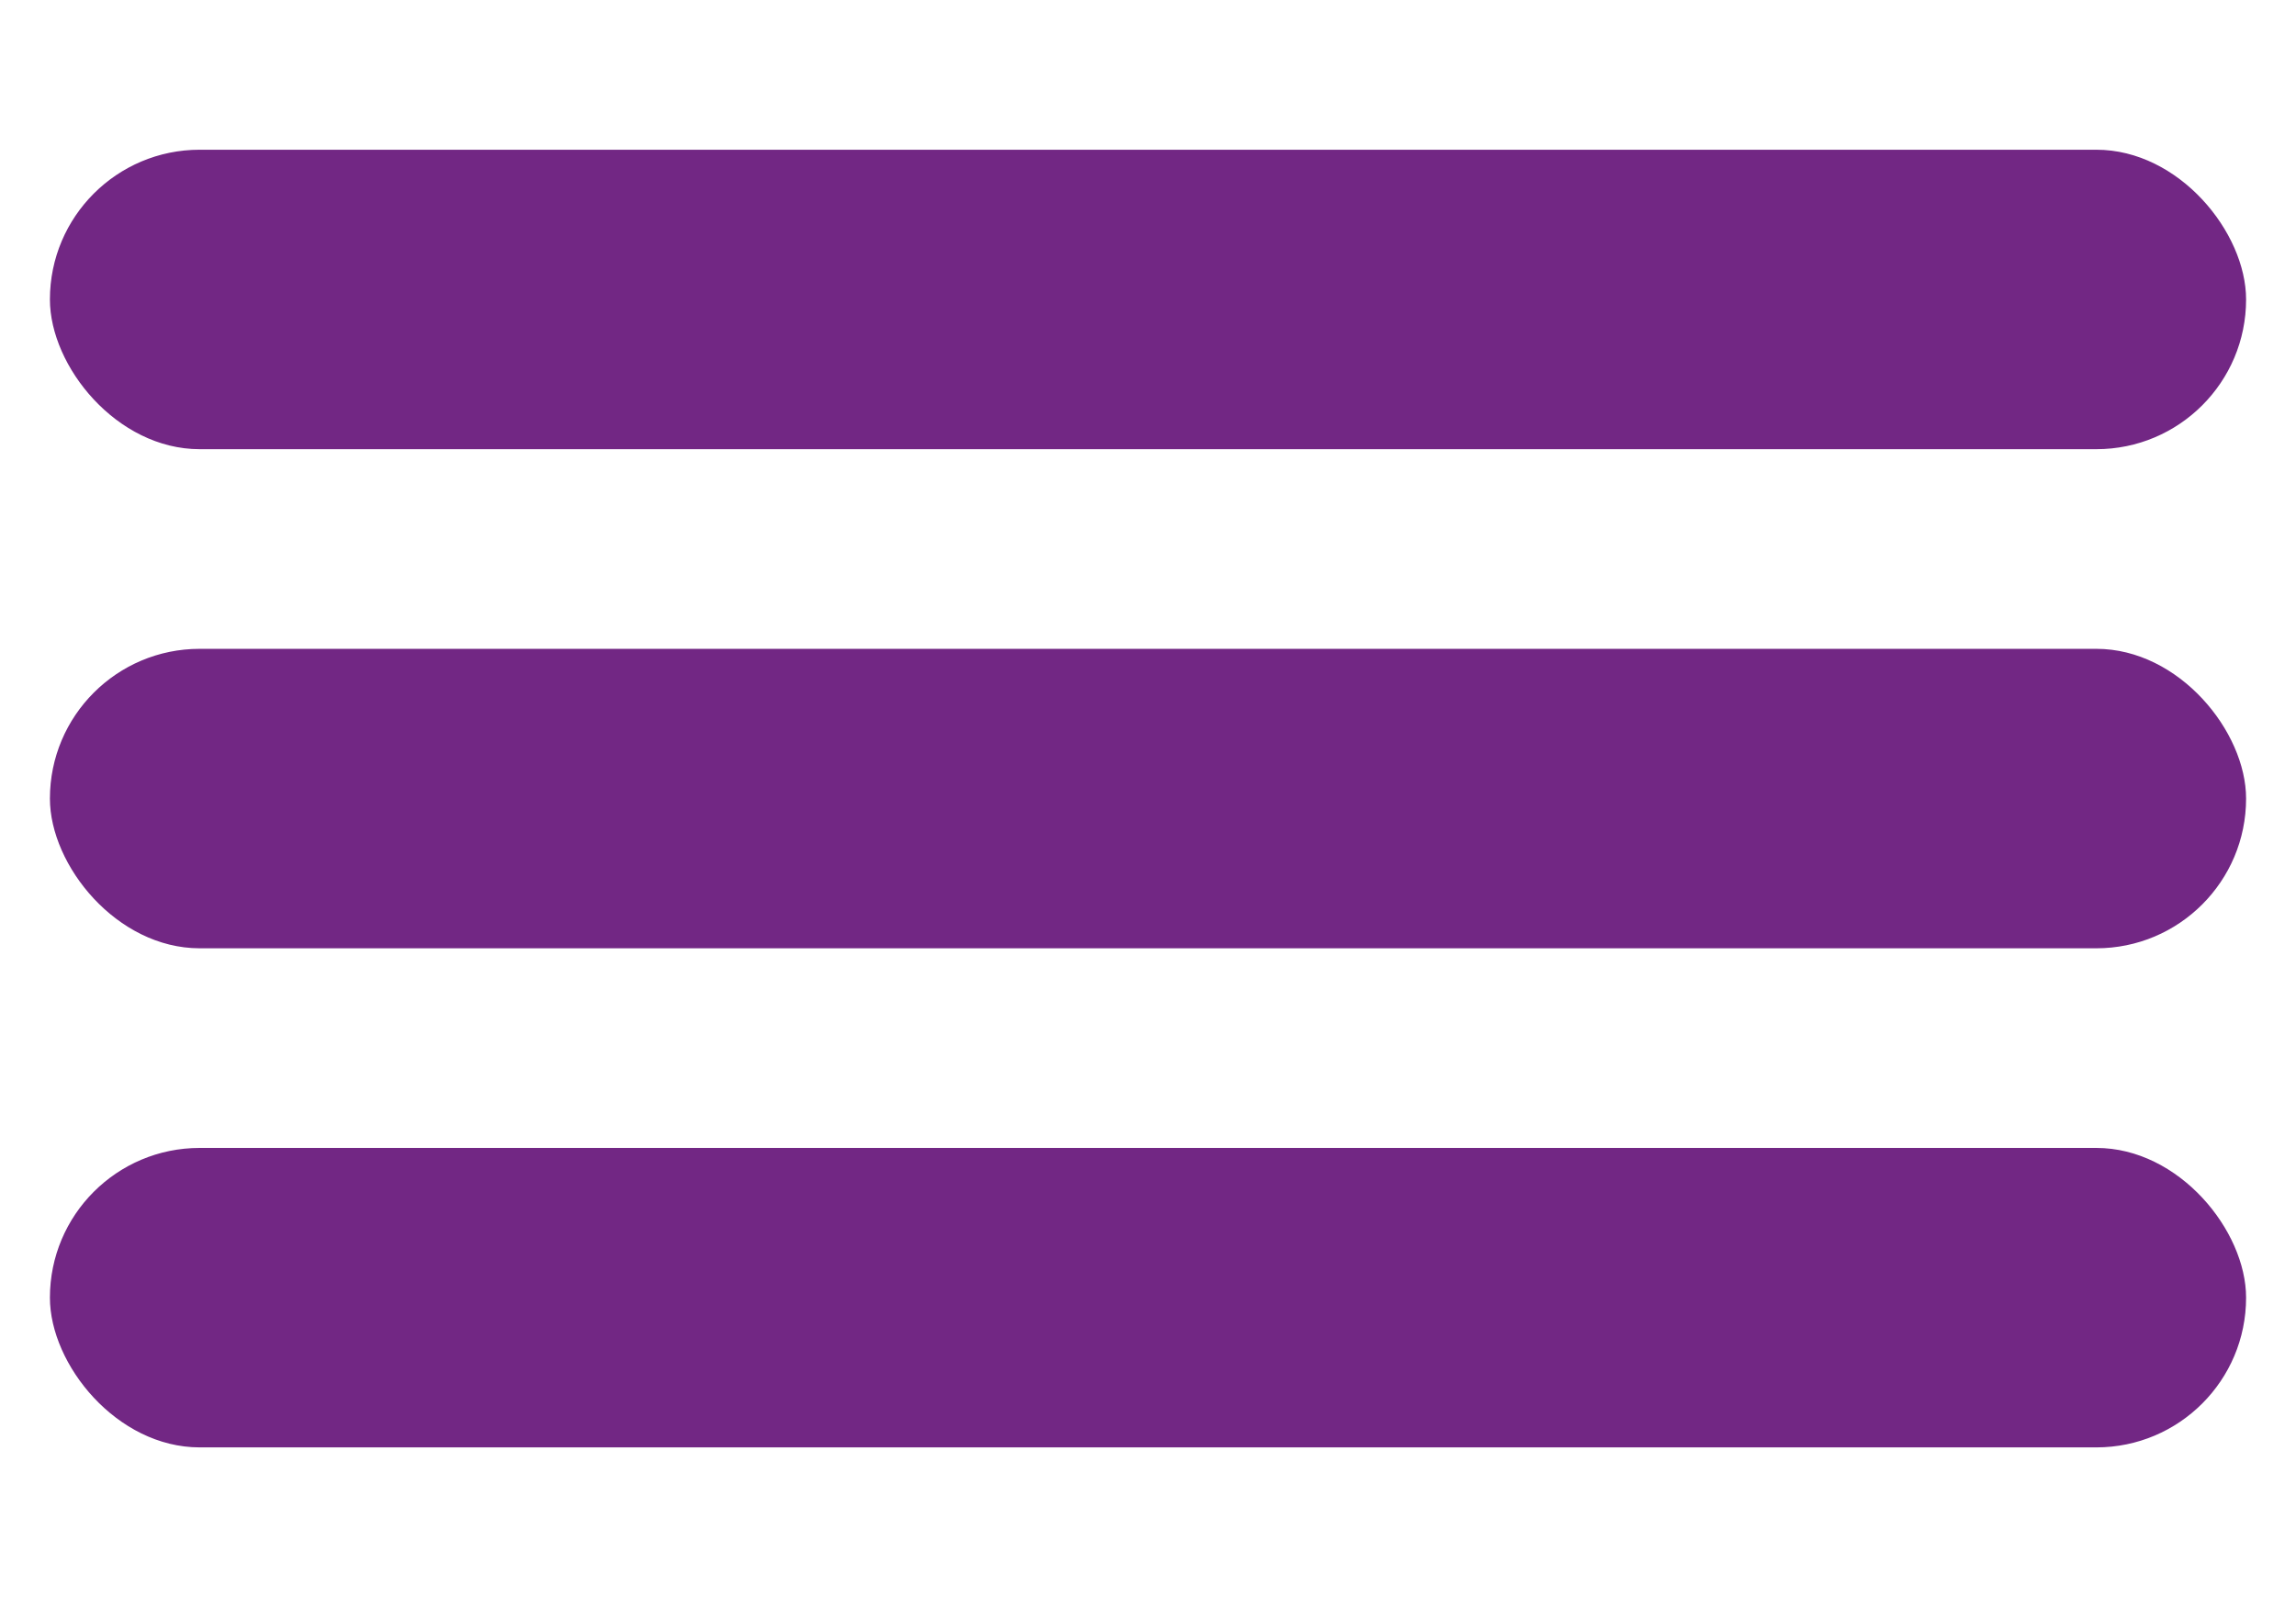<svg width="23" height="16" viewBox="0 0 23 16" fill="none" xmlns="http://www.w3.org/2000/svg">
<rect x="0.5" y="1.5" width="22" height="3" rx="1.5" fill="#722784"/>
<rect x="0.5" y="6.5" width="22" height="3" rx="1.5" fill="#722784"/>
<rect x="0.5" y="11.5" width="22" height="3" rx="1.5" fill="#722784"/>
</svg>
